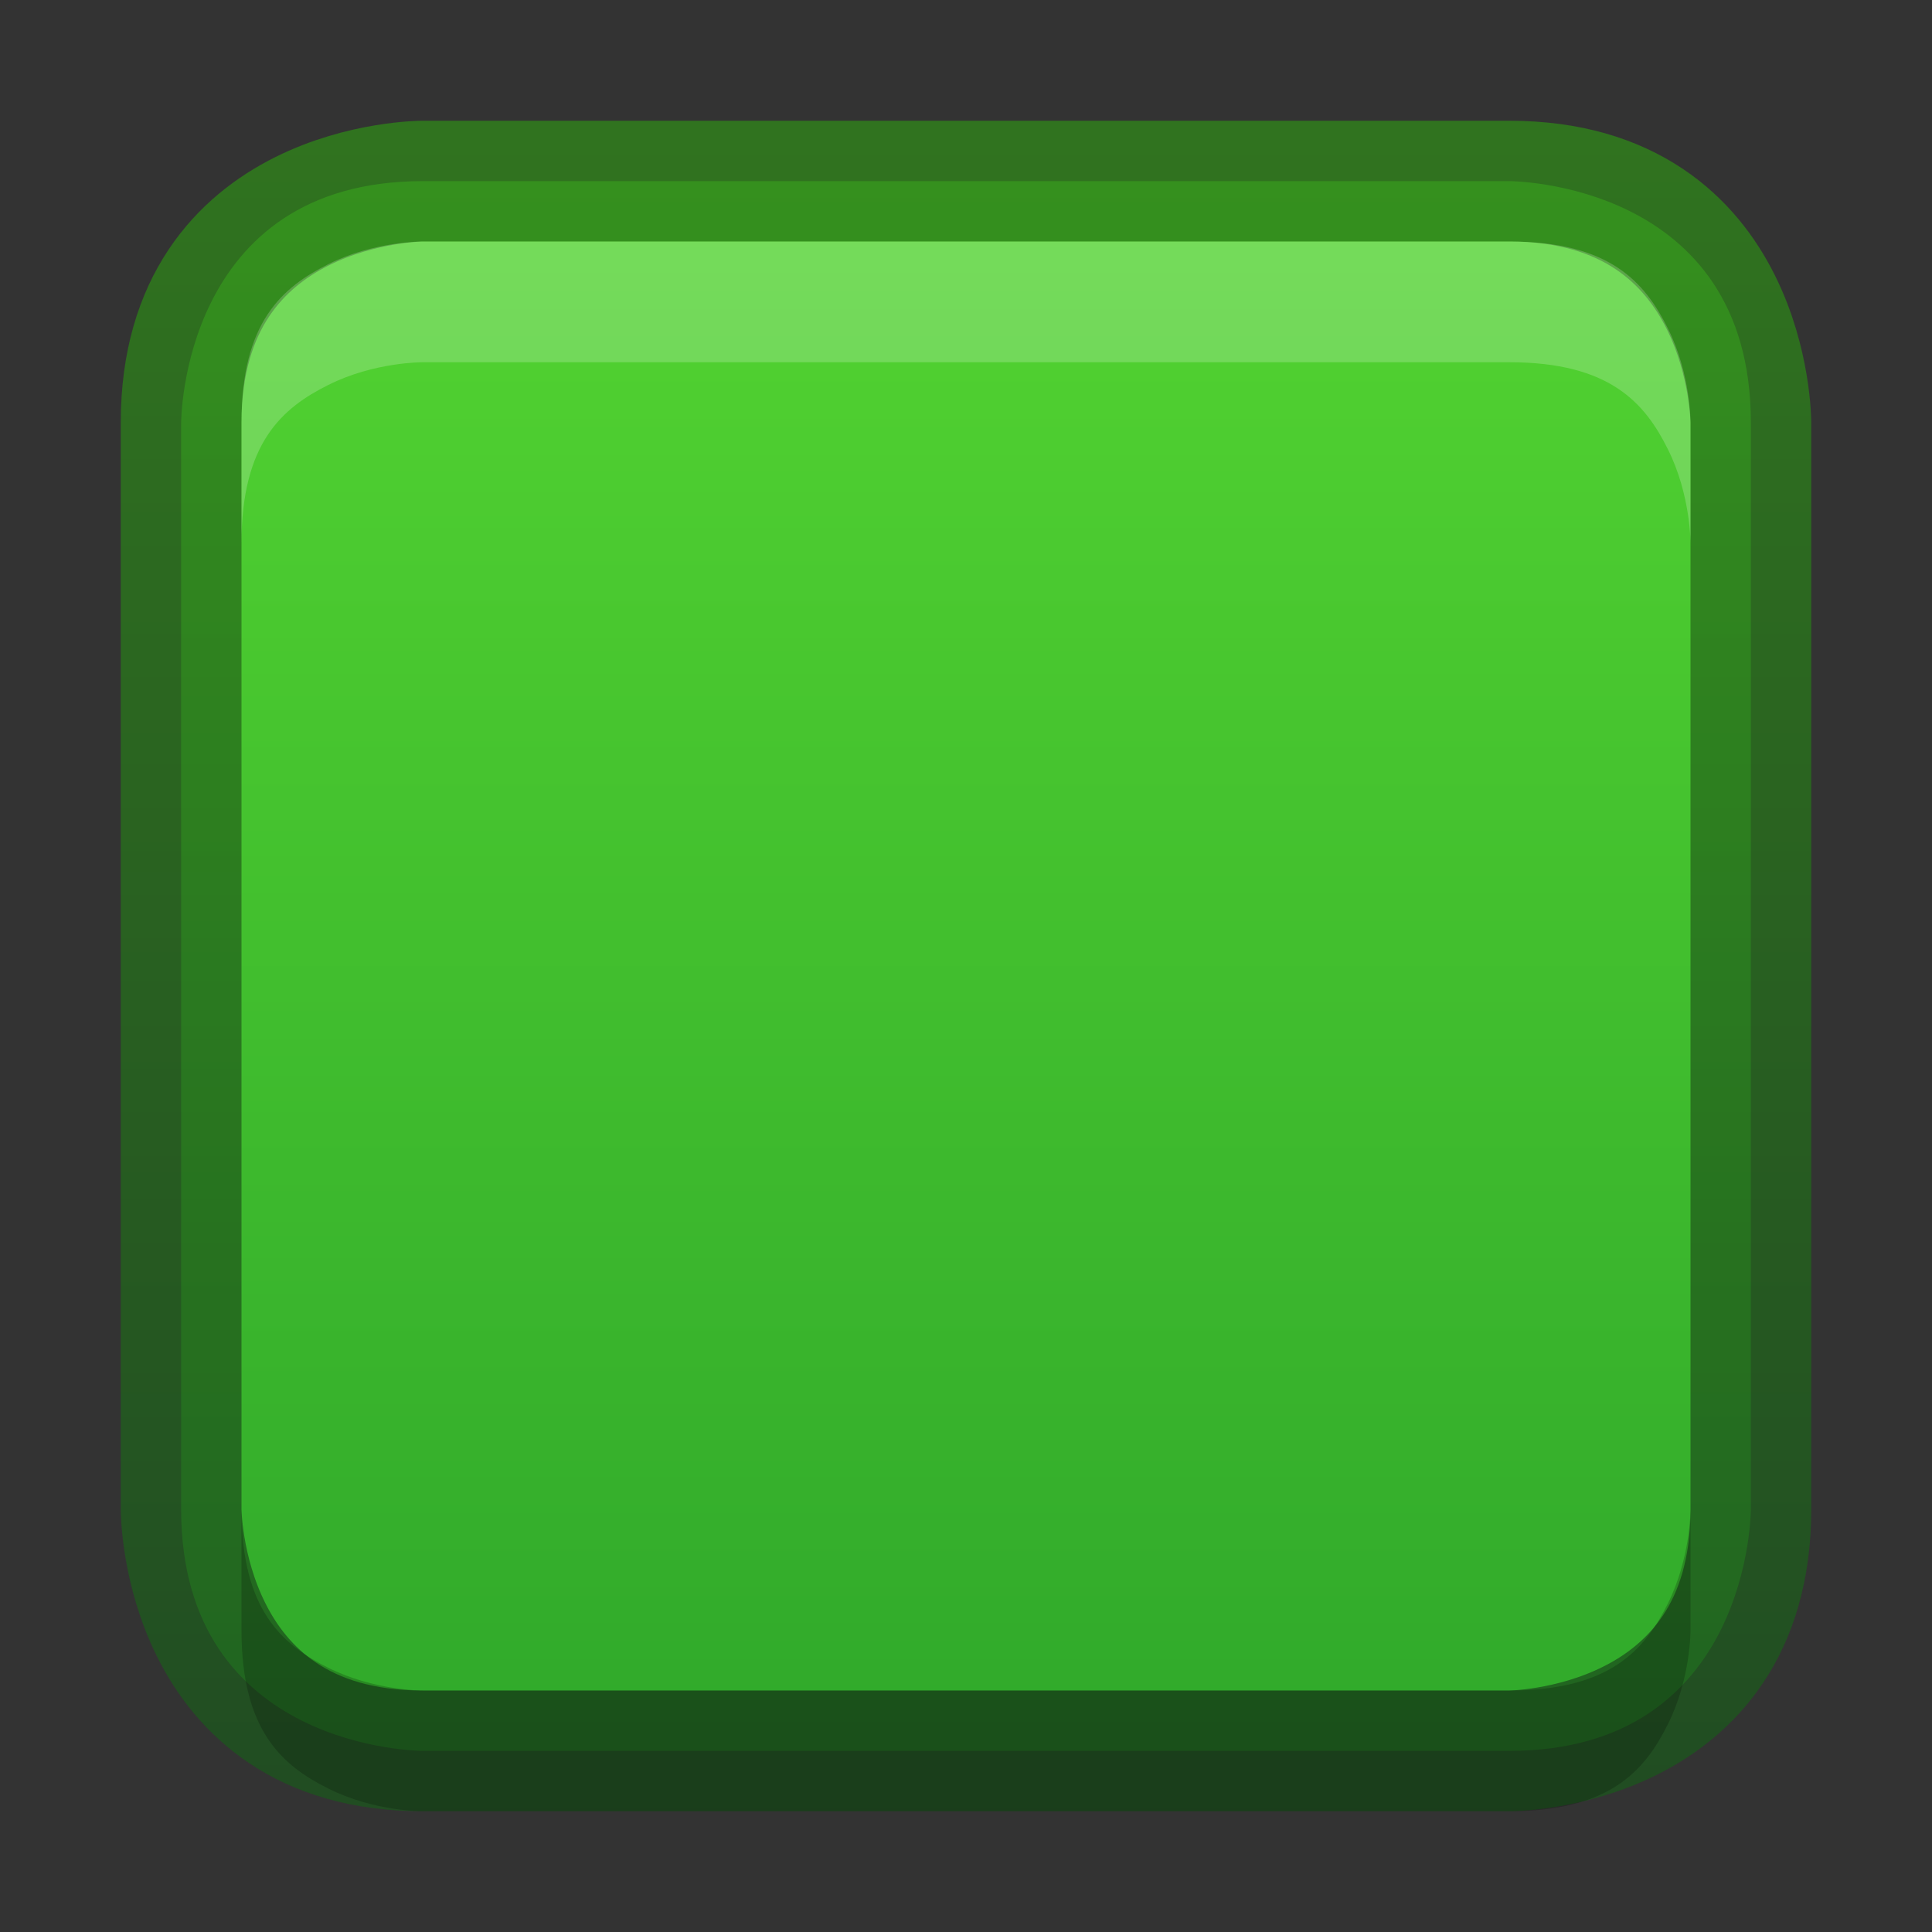 <?xml version="1.0" encoding="UTF-8" standalone="no"?>
<!-- Created with Inkscape (http://www.inkscape.org/) -->

<svg
   xmlns:dc="http://purl.org/dc/elements/1.1/"
   xmlns:cc="http://creativecommons.org/ns#"
   xmlns:rdf="http://www.w3.org/1999/02/22-rdf-syntax-ns#"
   xmlns:svg="http://www.w3.org/2000/svg"
   xmlns="http://www.w3.org/2000/svg"
   xmlns:xlink="http://www.w3.org/1999/xlink"
   xmlns:sodipodi="http://sodipodi.sourceforge.net/DTD/sodipodi-0.dtd"
   xmlns:inkscape="http://www.inkscape.org/namespaces/inkscape"
   width="16px"
   height="16px"
   id="svg5400"
   version="1.1"
   inkscape:version="0.48.4 r9939"
   sodipodi:docname="package-available-locked.svg">
  <rect width="100%" height="100%" fill="#333333" stroke="none"/>
  <defs
     id="defs5402">
    <linearGradient
       id="linearGradient3821">
      <stop
         style="stop-color:#f7f7f7;stop-opacity:1;"
         offset="0"
         id="stop3823" />
      <stop
         style="stop-color:#dddddd;stop-opacity:1;"
         offset="1"
         id="stop3825" />
    </linearGradient>
    <linearGradient
       id="linearGradient3904">
      <stop
         id="stop3906"
         offset="0"
         style="stop-color:#104b88;stop-opacity:1;" />
      <stop
         id="stop3908"
         offset="1"
         style="stop-color:#0e7398;stop-opacity:1;" />
    </linearGradient>
    <linearGradient
       inkscape:collect="always"
       id="linearGradient3886">
      <stop
         style="stop-color:#5097e1;stop-opacity:1;"
         offset="0"
         id="stop3888" />
      <stop
         style="stop-color:#53d0ff;stop-opacity:1"
         offset="1"
         id="stop3890" />
    </linearGradient>
    <linearGradient
       inkscape:collect="always"
       id="linearGradient3804">
      <stop
         style="stop-color:#ffffff;stop-opacity:1;"
         offset="0"
         id="stop3806" />
      <stop
         style="stop-color:#ffffff;stop-opacity:0;"
         offset="1"
         id="stop3808" />
    </linearGradient>
    <linearGradient
       inkscape:collect="always"
       xlink:href="#linearGradient6744"
       id="linearGradient6750"
       x1="443.5"
       y1="-178.5"
       x2="444"
       y2="-175.5"
       gradientUnits="userSpaceOnUse"
       gradientTransform="translate(-433,180)" />
    <linearGradient
       inkscape:collect="always"
       id="linearGradient6744">
      <stop
         style="stop-color:#ffffff;stop-opacity:1;"
         offset="0"
         id="stop6746" />
      <stop
         style="stop-color:#ffffff;stop-opacity:0;"
         offset="1"
         id="stop6748" />
    </linearGradient>
    <linearGradient
       inkscape:collect="always"
       xlink:href="#linearGradient6728"
       id="linearGradient6736"
       x1="435"
       y1="-163.5"
       x2="438"
       y2="-163.5"
       gradientUnits="userSpaceOnUse" />
    <linearGradient
       inkscape:collect="always"
       id="linearGradient6728">
      <stop
         style="stop-color:#ffffff;stop-opacity:1;"
         offset="0"
         id="stop6730" />
      <stop
         style="stop-color:#ffffff;stop-opacity:0;"
         offset="1"
         id="stop6732" />
    </linearGradient>
    <linearGradient
       inkscape:collect="always"
       xlink:href="#linearGradient6728"
       id="linearGradient6734"
       x1="435"
       y1="-163.5"
       x2="438"
       y2="-163.5"
       gradientUnits="userSpaceOnUse" />
    <linearGradient
       inkscape:collect="always"
       xlink:href="#linearGradient5621"
       id="linearGradient5956"
       x1="1407.938"
       y1="63.937"
       x2="1407.938"
       y2="47.937"
       gradientUnits="userSpaceOnUse"
       gradientTransform="translate(-1400.938,-47.937)" />
    <linearGradient
       id="linearGradient5621">
      <stop
         style="stop-color:#0b0b0b;stop-opacity:1"
         offset="0"
         id="stop5623" />
      <stop
         style="stop-color:#585858;stop-opacity:1"
         offset="1"
         id="stop5625" />
    </linearGradient>
    <linearGradient
       id="linearGradient8589">
      <stop
         id="stop8591"
         style="stop-color:#fefefe;stop-opacity:1"
         offset="0" />
      <stop
         id="stop8593"
         style="stop-color:#cbcbcb;stop-opacity:1"
         offset="1" />
    </linearGradient>
    <radialGradient
       cx="102"
       cy="112.305"
       r="139.559"
       id="XMLID_8_"
       gradientUnits="userSpaceOnUse">
      <stop
         id="stop41"
         style="stop-color:#b7b8b9;stop-opacity:1"
         offset="0" />
      <stop
         id="stop47"
         style="stop-color:#ececec;stop-opacity:1"
         offset="0.189" />
      <stop
         id="stop49"
         style="stop-color:#fafafa;stop-opacity:0"
         offset="0.257" />
      <stop
         id="stop51"
         style="stop-color:#ffffff;stop-opacity:0"
         offset="0.301" />
      <stop
         id="stop53"
         style="stop-color:#fafafa;stop-opacity:0"
         offset="0.531" />
      <stop
         id="stop55"
         style="stop-color:#ebecec;stop-opacity:0"
         offset="0.845" />
      <stop
         id="stop57"
         style="stop-color:#e1e2e3;stop-opacity:0"
         offset="1" />
    </radialGradient>
    <linearGradient
       inkscape:collect="always"
       xlink:href="#linearGradient6582"
       id="linearGradient6701"
       x1="920"
       y1="-180"
       x2="920"
       y2="-164"
       gradientUnits="userSpaceOnUse" />
    <linearGradient
       inkscape:collect="always"
       id="linearGradient6582">
      <stop
         style="stop-color:#ffffff;stop-opacity:1;"
         offset="0"
         id="stop6584" />
      <stop
         style="stop-color:#ffffff;stop-opacity:0;"
         offset="1"
         id="stop6586" />
    </linearGradient>
    <clipPath
       clipPathUnits="userSpaceOnUse"
       id="clipPath6691">
      <path
         sodipodi:nodetypes="cccccc"
         inkscape:connector-curvature="0"
         id="path6693"
         d="m 914,-179 8,-1e-5 4,3 0,11 -12,0 z"
         style="color:#bebebe;fill:#ffffff;fill-opacity:0.577;fill-rule:nonzero;stroke:none;stroke-width:0;marker:none;visibility:visible;display:inline;overflow:visible;enable-background:accumulate" />
    </clipPath>
    <linearGradient
       id="outerBackgroundGradient-4">
      <stop
         style="stop-color:#f0f0f0;stop-opacity:1;"
         offset="0"
         id="stop3864-8-6-6" />
      <stop
         style="stop-color:#f9f9f9;stop-opacity:1;"
         offset="1"
         id="stop3866-9-1-7" />
    </linearGradient>
    <linearGradient
       inkscape:collect="always"
       xlink:href="#outerBackgroundGradient-4"
       id="linearGradient3829"
       gradientUnits="userSpaceOnUse"
       gradientTransform="matrix(0,-0.056,0.057,0,-3.143,15)"
       x1="144"
       y1="280"
       x2="144"
       y2="40" />
    <linearGradient
       inkscape:collect="always"
       xlink:href="#linearGradient3804"
       id="linearGradient3831"
       gradientUnits="userSpaceOnUse"
       x1="5"
       y1="1"
       x2="5"
       y2="14"
       gradientTransform="matrix(0,-1,1,0,-1,13)" />
    <linearGradient
       inkscape:collect="always"
       xlink:href="#linearGradient3886"
       id="linearGradient3892"
       x1="12"
       y1="15"
       x2="12"
       y2="9"
       gradientUnits="userSpaceOnUse"
       gradientTransform="translate(0.5,0.5)" />
    <linearGradient
       inkscape:collect="always"
       xlink:href="#linearGradient3886"
       id="linearGradient4041"
       x1="16"
       y1="16"
       x2="16"
       y2="0"
       gradientUnits="userSpaceOnUse" />
    <linearGradient
       inkscape:collect="always"
       xlink:href="#linearGradient3886"
       id="linearGradient4148"
       gradientUnits="userSpaceOnUse"
       x1="16"
       y1="16"
       x2="16"
       y2="0" />
    <linearGradient
       inkscape:collect="always"
       xlink:href="#linearGradient3904"
       id="linearGradient4156"
       x1="8"
       y1="16"
       x2="8"
       y2="0"
       gradientUnits="userSpaceOnUse" />
    <linearGradient
       inkscape:collect="always"
       xlink:href="#linearGradient3821"
       id="linearGradient4377"
       x1="8"
       y1="16"
       x2="8"
       y2="0"
       gradientUnits="userSpaceOnUse" />
    <linearGradient
       inkscape:collect="always"
       xlink:href="#linearGradient3821"
       id="linearGradient4448"
       x1="8"
       y1="16"
       x2="8"
       y2="0"
       gradientUnits="userSpaceOnUse"
       gradientTransform="matrix(1,0,0,-1,0,16)" />
    <linearGradient
       inkscape:collect="always"
       xlink:href="#linearGradient3904-5"
       id="linearGradient3860"
       x1="161"
       y1="272"
       x2="175"
       y2="272"
       gradientUnits="userSpaceOnUse" />
    <linearGradient
       id="linearGradient3904-5">
      <stop
         id="stop3906-3"
         offset="0"
         style="stop-color:#1c521e;stop-opacity:1;" />
      <stop
         id="stop3908-1"
         offset="1"
         style="stop-color:#2f821a;stop-opacity:1;" />
    </linearGradient>
    <clipPath
       clipPathUnits="userSpaceOnUse"
       id="clipPath4307">
      <path
         d="m 168,265 c -3.866,0 -7,3.134 -7,7 0,3.866 3.134,7 7,7 3.866,0 7,-3.134 7,-7 0,-3.866 -3.134,-7 -7,-7 z m 3.312,3.062 1.562,1.406 -5.25,6.938 -4.062,-3.5 1.344,-1.781 2.375,2.062 4.031,-5.125 z"
         inkscape:connector-curvature="0"
         id="path4309"
         style="color:#000000;fill:#36e12b;fill-opacity:1;fill-rule:nonzero;stroke:none;stroke-width:0.843;marker:none;visibility:visible;display:inline;overflow:visible;enable-background:accumulate" />
    </clipPath>
    <clipPath
       clipPathUnits="userSpaceOnUse"
       id="clipPath4201">
      <path
         sodipodi:nodetypes="sssss"
         d="m 26.5,225.594 c -3.866,0 -7,3.134 -7,7 0,3.866 3.134,7 7,7 3.866,0 7,-3.134 7,-7 0,-3.866 -3.134,-7 -7,-7 z"
         inkscape:connector-curvature="0"
         id="path4203"
         style="color:#000000;fill:url(#linearGradient4205);fill-opacity:1;fill-rule:nonzero;stroke:none;stroke-width:0.843;marker:none;visibility:visible;display:inline;overflow:visible;enable-background:accumulate" />
    </clipPath>
    <linearGradient
       inkscape:collect="always"
       xlink:href="#linearGradient3886-2"
       id="linearGradient3852"
       gradientUnits="userSpaceOnUse"
       gradientTransform="matrix(0.929,0,0,0.929,-148,-212.571)"
       x1="168"
       y1="280"
       x2="168"
       y2="264" />
    <linearGradient
       id="linearGradient3886-2">
      <stop
         style="stop-color:#2ca42a;stop-opacity:1;"
         offset="0"
         id="stop3888-1" />
      <stop
         style="stop-color:#57d932;stop-opacity:1;"
         offset="1"
         id="stop3890-6" />
    </linearGradient>
    <linearGradient
       y2="264"
       x2="168"
       y1="280"
       x1="168"
       gradientTransform="matrix(0.929,0,0,0.929,-118.17,-254.603)"
       gradientUnits="userSpaceOnUse"
       id="linearGradient3037"
       xlink:href="#linearGradient3886-2"
       inkscape:collect="always" />
    <linearGradient
       inkscape:collect="always"
       xlink:href="#linearGradient3886-2"
       id="linearGradient4025"
       gradientUnits="userSpaceOnUse"
       x1="8"
       y1="16"
       x2="8"
       y2="0" />
    <linearGradient
       inkscape:collect="always"
       xlink:href="#linearGradient3904-5"
       id="linearGradient4033"
       x1="1"
       y1="8"
       x2="15"
       y2="8"
       gradientUnits="userSpaceOnUse"
       gradientTransform="matrix(0,-1,1,0,0,16)" />
    <linearGradient
       inkscape:collect="always"
       xlink:href="#linearGradient3904-5"
       id="linearGradient4043"
       gradientUnits="userSpaceOnUse"
       gradientTransform="matrix(0,-1,1,0,0,16)"
       x1="1"
       y1="8"
       x2="15"
       y2="8" />
    <linearGradient
       inkscape:collect="always"
       xlink:href="#linearGradient3886-2"
       id="linearGradient4045"
       gradientUnits="userSpaceOnUse"
       x1="8"
       y1="16"
       x2="8"
       y2="0" />
  </defs>
  <sodipodi:namedview
     id="base"
     pagecolor="#ffffff"
     bordercolor="#666666"
     borderopacity="1.0"
     inkscape:pageopacity="0.0"
     inkscape:pageshadow="2"
     inkscape:zoom="1"
     inkscape:cx="12.76645"
     inkscape:cy="11.129591"
     inkscape:current-layer="layer1"
     showgrid="false"
     showborder="false"
     inkscape:grid-bbox="true"
     inkscape:document-units="px"
     inkscape:window-width="1364"
     inkscape:window-height="700"
     inkscape:window-x="0"
     inkscape:window-y="28"
     inkscape:window-maximized="1"
     inkscape:snap-bbox="true"
     inkscape:bbox-paths="true"
     inkscape:bbox-nodes="true"
     inkscape:snap-bbox-midpoints="true"
     inkscape:snap-bbox-edge-midpoints="true">
    <inkscape:grid
       type="xygrid"
       id="grid3025"
       empspacing="4"
       visible="true"
       enabled="true"
       snapvisiblegridlinesonly="true" />
    <inkscape:grid
       type="xygrid"
       id="grid3039"
       empspacing="5"
       visible="true"
       enabled="true"
       snapvisiblegridlinesonly="true"
       spacingx="0.5px"
       spacingy="0.5px"
       dotted="true" />
  </sodipodi:namedview>
  <g
     id="layer1"
     inkscape:label="Background"
     inkscape:groupmode="layer">
    <path
       style="font-size:medium;font-style:normal;font-variant:normal;font-weight:normal;font-stretch:normal;text-indent:0;text-align:start;text-decoration:none;line-height:normal;letter-spacing:normal;word-spacing:normal;text-transform:none;direction:ltr;block-progression:tb;writing-mode:lr-tb;text-anchor:start;baseline-shift:baseline;color:#000000;fill:url(#linearGradient4025);fill-opacity:1;stroke:none;stroke-width:1;marker:none;visibility:visible;display:inline;overflow:visible;enable-background:accumulate;font-family:Sans;-inkscape-font-specification:Sans"
       d="m 1.5,3.5 0,9 c 0,2 2,2 2,2 l 9,0 c 2,0 2,-2 2,-2 l 0,-9 c 0,-2 -2,-2 -2,-2 l -9,0 c -2,0 -2,2 -2,2 z"
       id="path4436"
       inkscape:connector-curvature="0"
       sodipodi:nodetypes="ccccccccc" />
    <path
       sodipodi:nodetypes="ccccccccc"
       inkscape:connector-curvature="0"
       id="path3832"
       d="m 12.5,14.5 -9,0 c -2,0 -2,-2 -2,-2 l 0,-9 c 0,-2 2,-2 2,-2 l 9,0 c 2,0 2,2 2,2 l 0,9 c 0,2 -2,2 -2,2 z"
       style="font-size:medium;font-style:normal;font-variant:normal;font-weight:normal;font-stretch:normal;text-indent:0;text-align:start;text-decoration:none;line-height:normal;letter-spacing:normal;word-spacing:normal;text-transform:none;direction:ltr;block-progression:tb;writing-mode:lr-tb;text-anchor:start;baseline-shift:baseline;opacity:0.81;color:#000000;fill:none;stroke:url(#linearGradient4033);stroke-width:1;stroke-opacity:1;marker:none;visibility:visible;display:inline;overflow:visible;enable-background:accumulate;font-family:Sans;-inkscape-font-specification:Sans" />
    <path
       style="font-size:medium;font-style:normal;font-variant:normal;font-weight:normal;font-stretch:normal;text-indent:0;text-align:start;text-decoration:none;line-height:normal;letter-spacing:normal;word-spacing:normal;text-transform:none;direction:ltr;block-progression:tb;writing-mode:lr-tb;text-anchor:start;baseline-shift:baseline;color:#000000;fill:#ffffff;fill-opacity:1;stroke:none;stroke-width:1;marker:none;visibility:visible;display:inline;overflow:visible;enable-background:accumulate;font-family:Sans;-inkscape-font-specification:Sans;opacity:0.2"
       d="M 3.5 2 C 3.5 2 3.099 1.997 2.719 2.188 C 2.338 2.378 2 2.667 2 3.5 L 2 4.5 C 2 3.667 2.338 3.378 2.719 3.188 C 3.099 2.997 3.5 3 3.5 3 L 12.5 3 C 13.333 3 13.622 3.338 13.812 3.719 C 14.003 4.099 14 4.5 14 4.5 L 14 3.5 C 14 3.5 14.003 3.099 13.812 2.719 C 13.622 2.338 13.333 2 12.5 2 L 3.5 2 z "
       id="path4035" />
    <path
       id="path4051"
       d="m 3.5,15 c 0,0 -0.401,0.003 -0.781,-0.188 -0.381,-0.19 -0.719,-0.479 -0.719,-1.312 l 0,-1 c 0,0.833 0.338,1.122 0.719,1.312 0.381,0.19 0.781,0.188 0.781,0.188 l 9,0 c 0.833,0 1.122,-0.338 1.312,-0.719 0.19,-0.381 0.188,-0.781 0.188,-0.781 l 0,1 c 0,0 0.003,0.401 -0.188,0.781 -0.19,0.381 -0.479,0.719 -1.312,0.719 l -9,0 z"
       style="font-size:medium;font-style:normal;font-variant:normal;font-weight:normal;font-stretch:normal;text-indent:0;text-align:start;text-decoration:none;line-height:normal;letter-spacing:normal;word-spacing:normal;text-transform:none;direction:ltr;block-progression:tb;writing-mode:lr-tb;text-anchor:start;baseline-shift:baseline;opacity:0.2;color:#000000;fill:#000000;fill-opacity:1;stroke:none;stroke-width:1;marker:none;visibility:visible;display:inline;overflow:visible;enable-background:accumulate;font-family:Sans;-inkscape-font-specification:Sans"
       inkscape:connector-curvature="0" />
  </g>
  <g
     inkscape:groupmode="layer"
     id="layer2"
     inkscape:label="Symbol" />
</svg>
